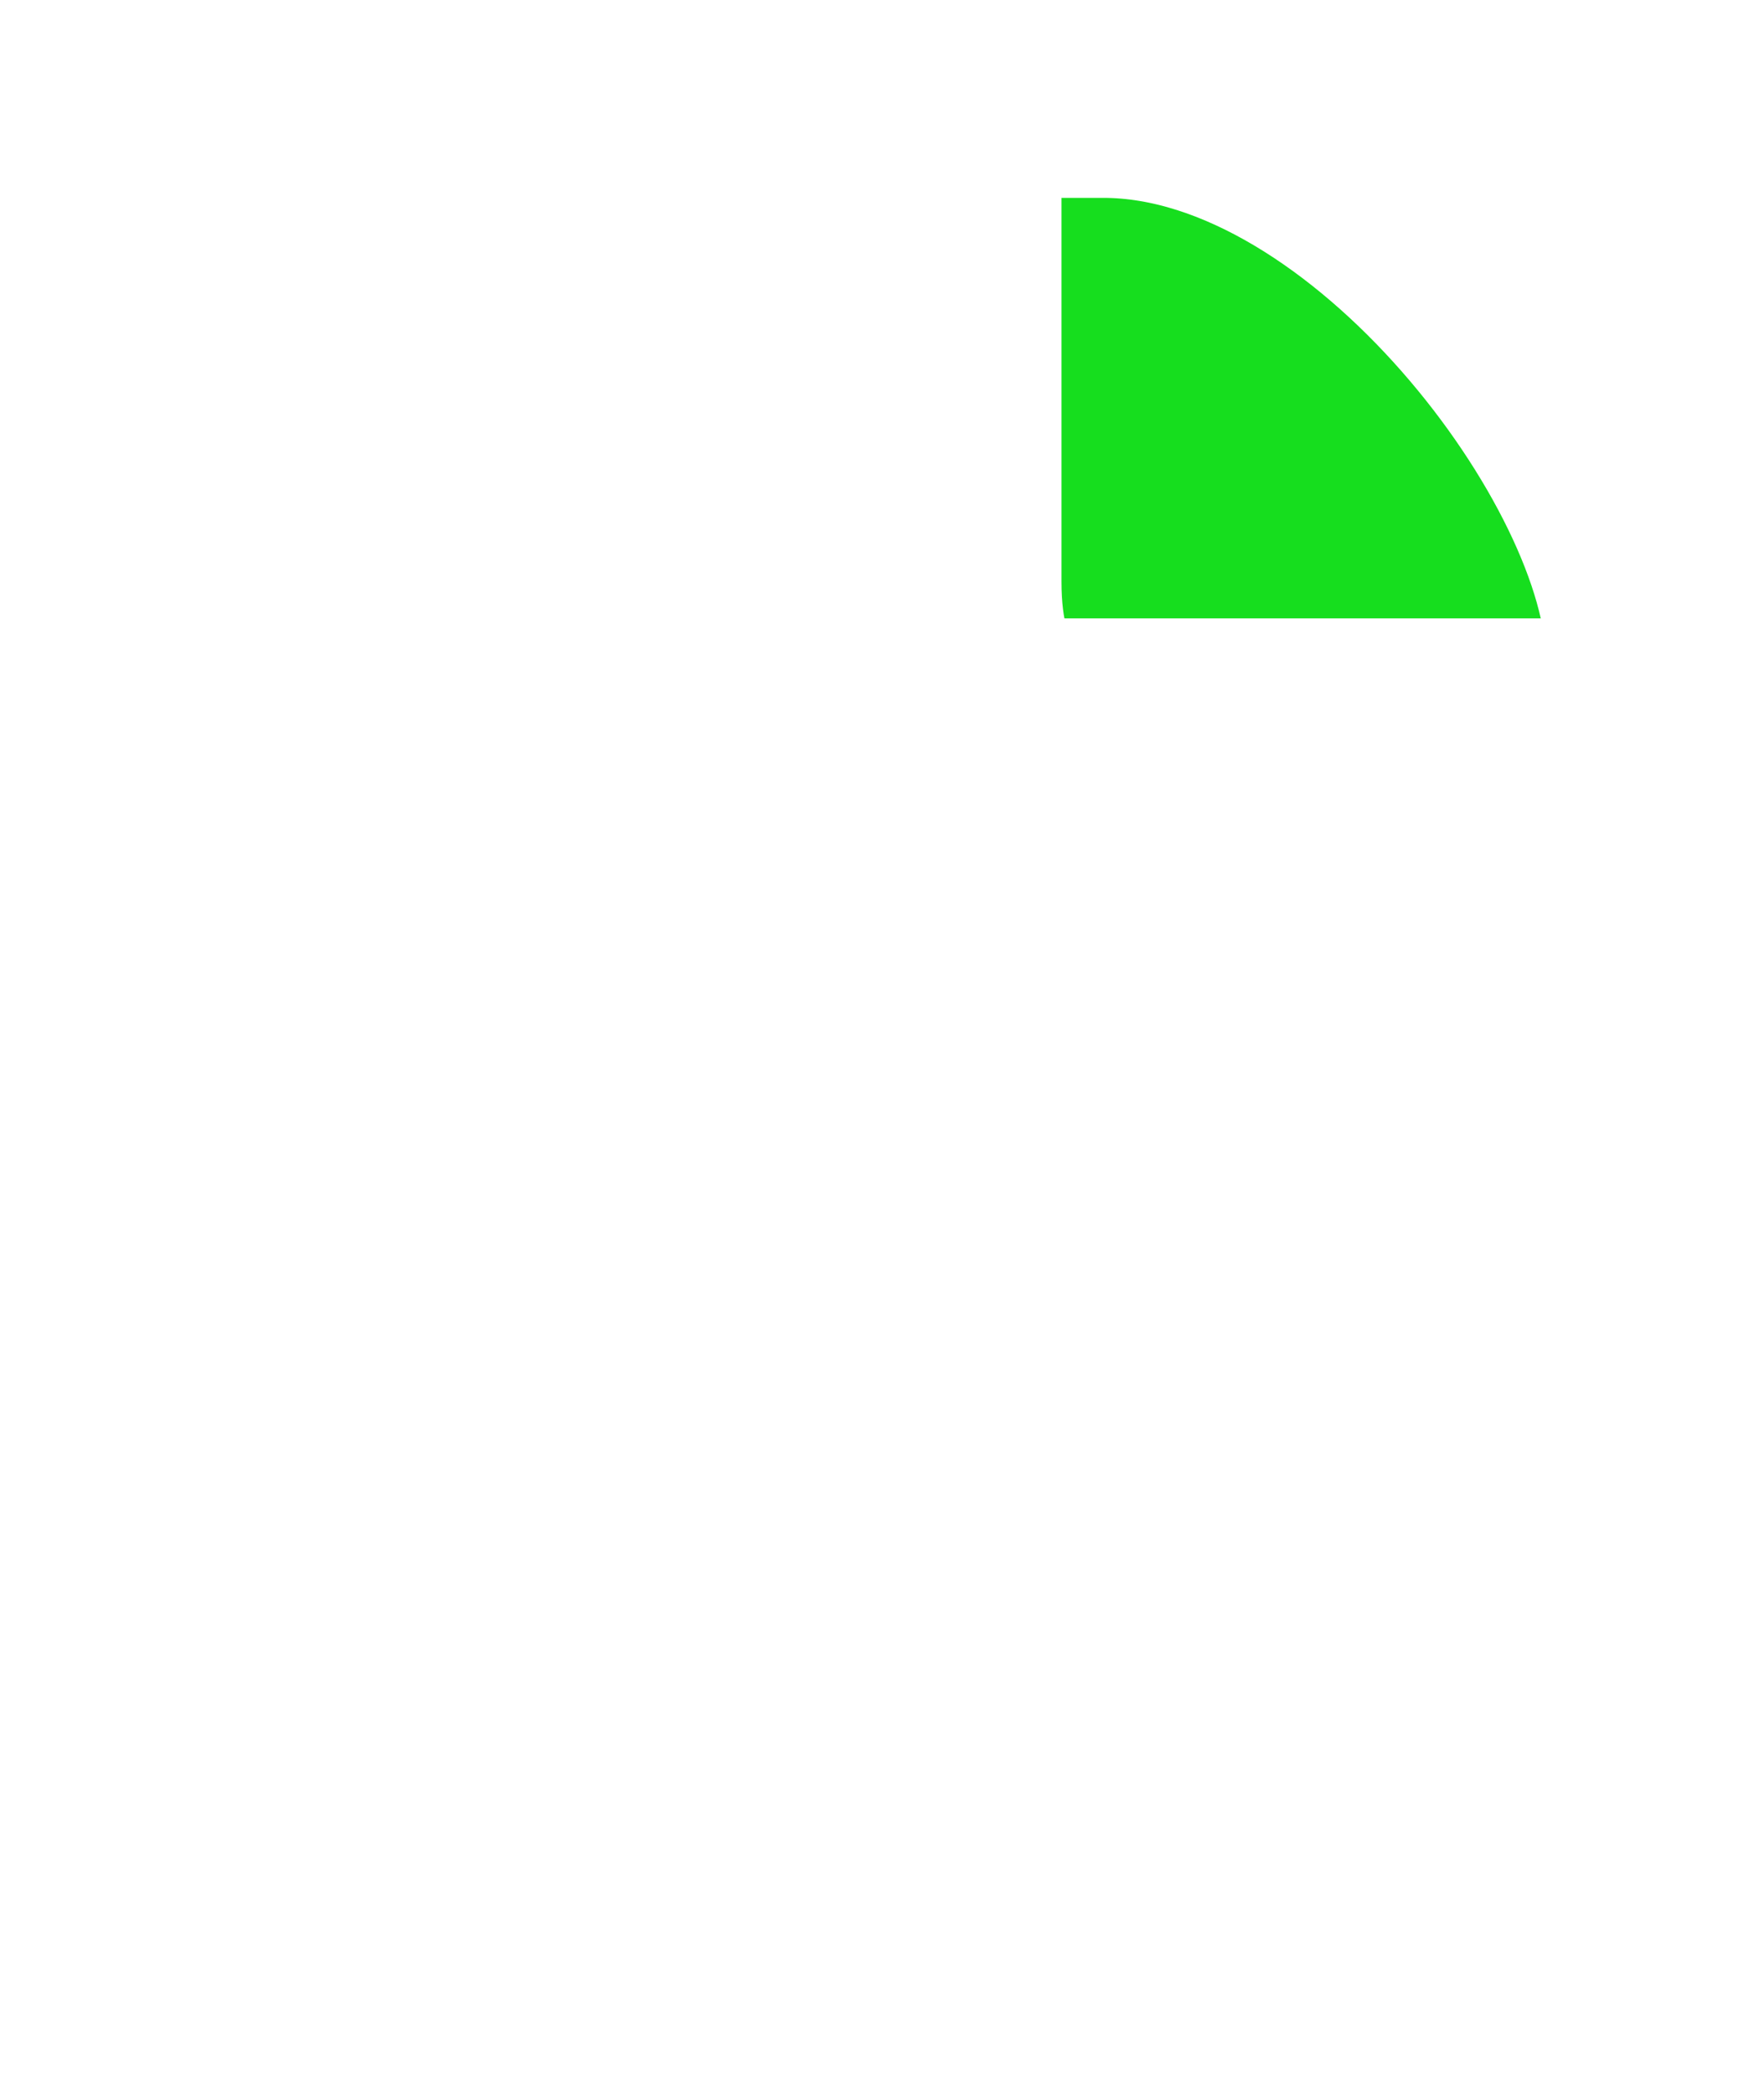 <svg width="107" height="127" viewBox="0 0 107 127" fill="none" xmlns="http://www.w3.org/2000/svg">
<path d="M62.006 5.5L77.006 8.5L89.006 16.5L96.506 28.5V37.5H62.006V5.5Z" fill="#16DE1E"/>
<g filter="url(#filter0_d)">
<path d="M60.387 4C60.387 4 34.218 4 20.2 4C12.723 4 8.05 5.881 8.05 17.169C8.05 42.568 8.05 74.551 8.05 101.831C8.05 108.604 10.854 115 19.265 115C38.891 115 97.142 115 97.77 115C98.399 115 97.77 39.746 97.77 39.746M60.387 4H66.929C82.05 4 97.77 25 97.77 35.983C97.77 35.983 97.77 38.276 97.77 39.746M60.387 4C60.387 4 60.387 20.626 60.387 31.28C60.387 37.5 63.05 39.746 66.929 39.746C79.079 39.746 85.726 39.746 97.77 39.746" stroke="white" stroke-width="8"/>
</g>
<defs>
<filter id="filter0_d" x="0.05" y="0" width="106" height="127" filterUnits="userSpaceOnUse" color-interpolation-filters="sRGB">
<feFlood flood-opacity="0" result="BackgroundImageFix"/>
<feColorMatrix in="SourceAlpha" type="matrix" values="0 0 0 0 0 0 0 0 0 0 0 0 0 0 0 0 0 0 127 0"/>
<feOffset dy="4"/>
<feGaussianBlur stdDeviation="2"/>
<feColorMatrix type="matrix" values="0 0 0 0 0 0 0 0 0 0 0 0 0 0 0 0 0 0 0.25 0"/>
<feBlend mode="normal" in2="BackgroundImageFix" result="effect1_dropShadow"/>
<feBlend mode="normal" in="SourceGraphic" in2="effect1_dropShadow" result="shape"/>
</filter>
</defs>
</svg>
